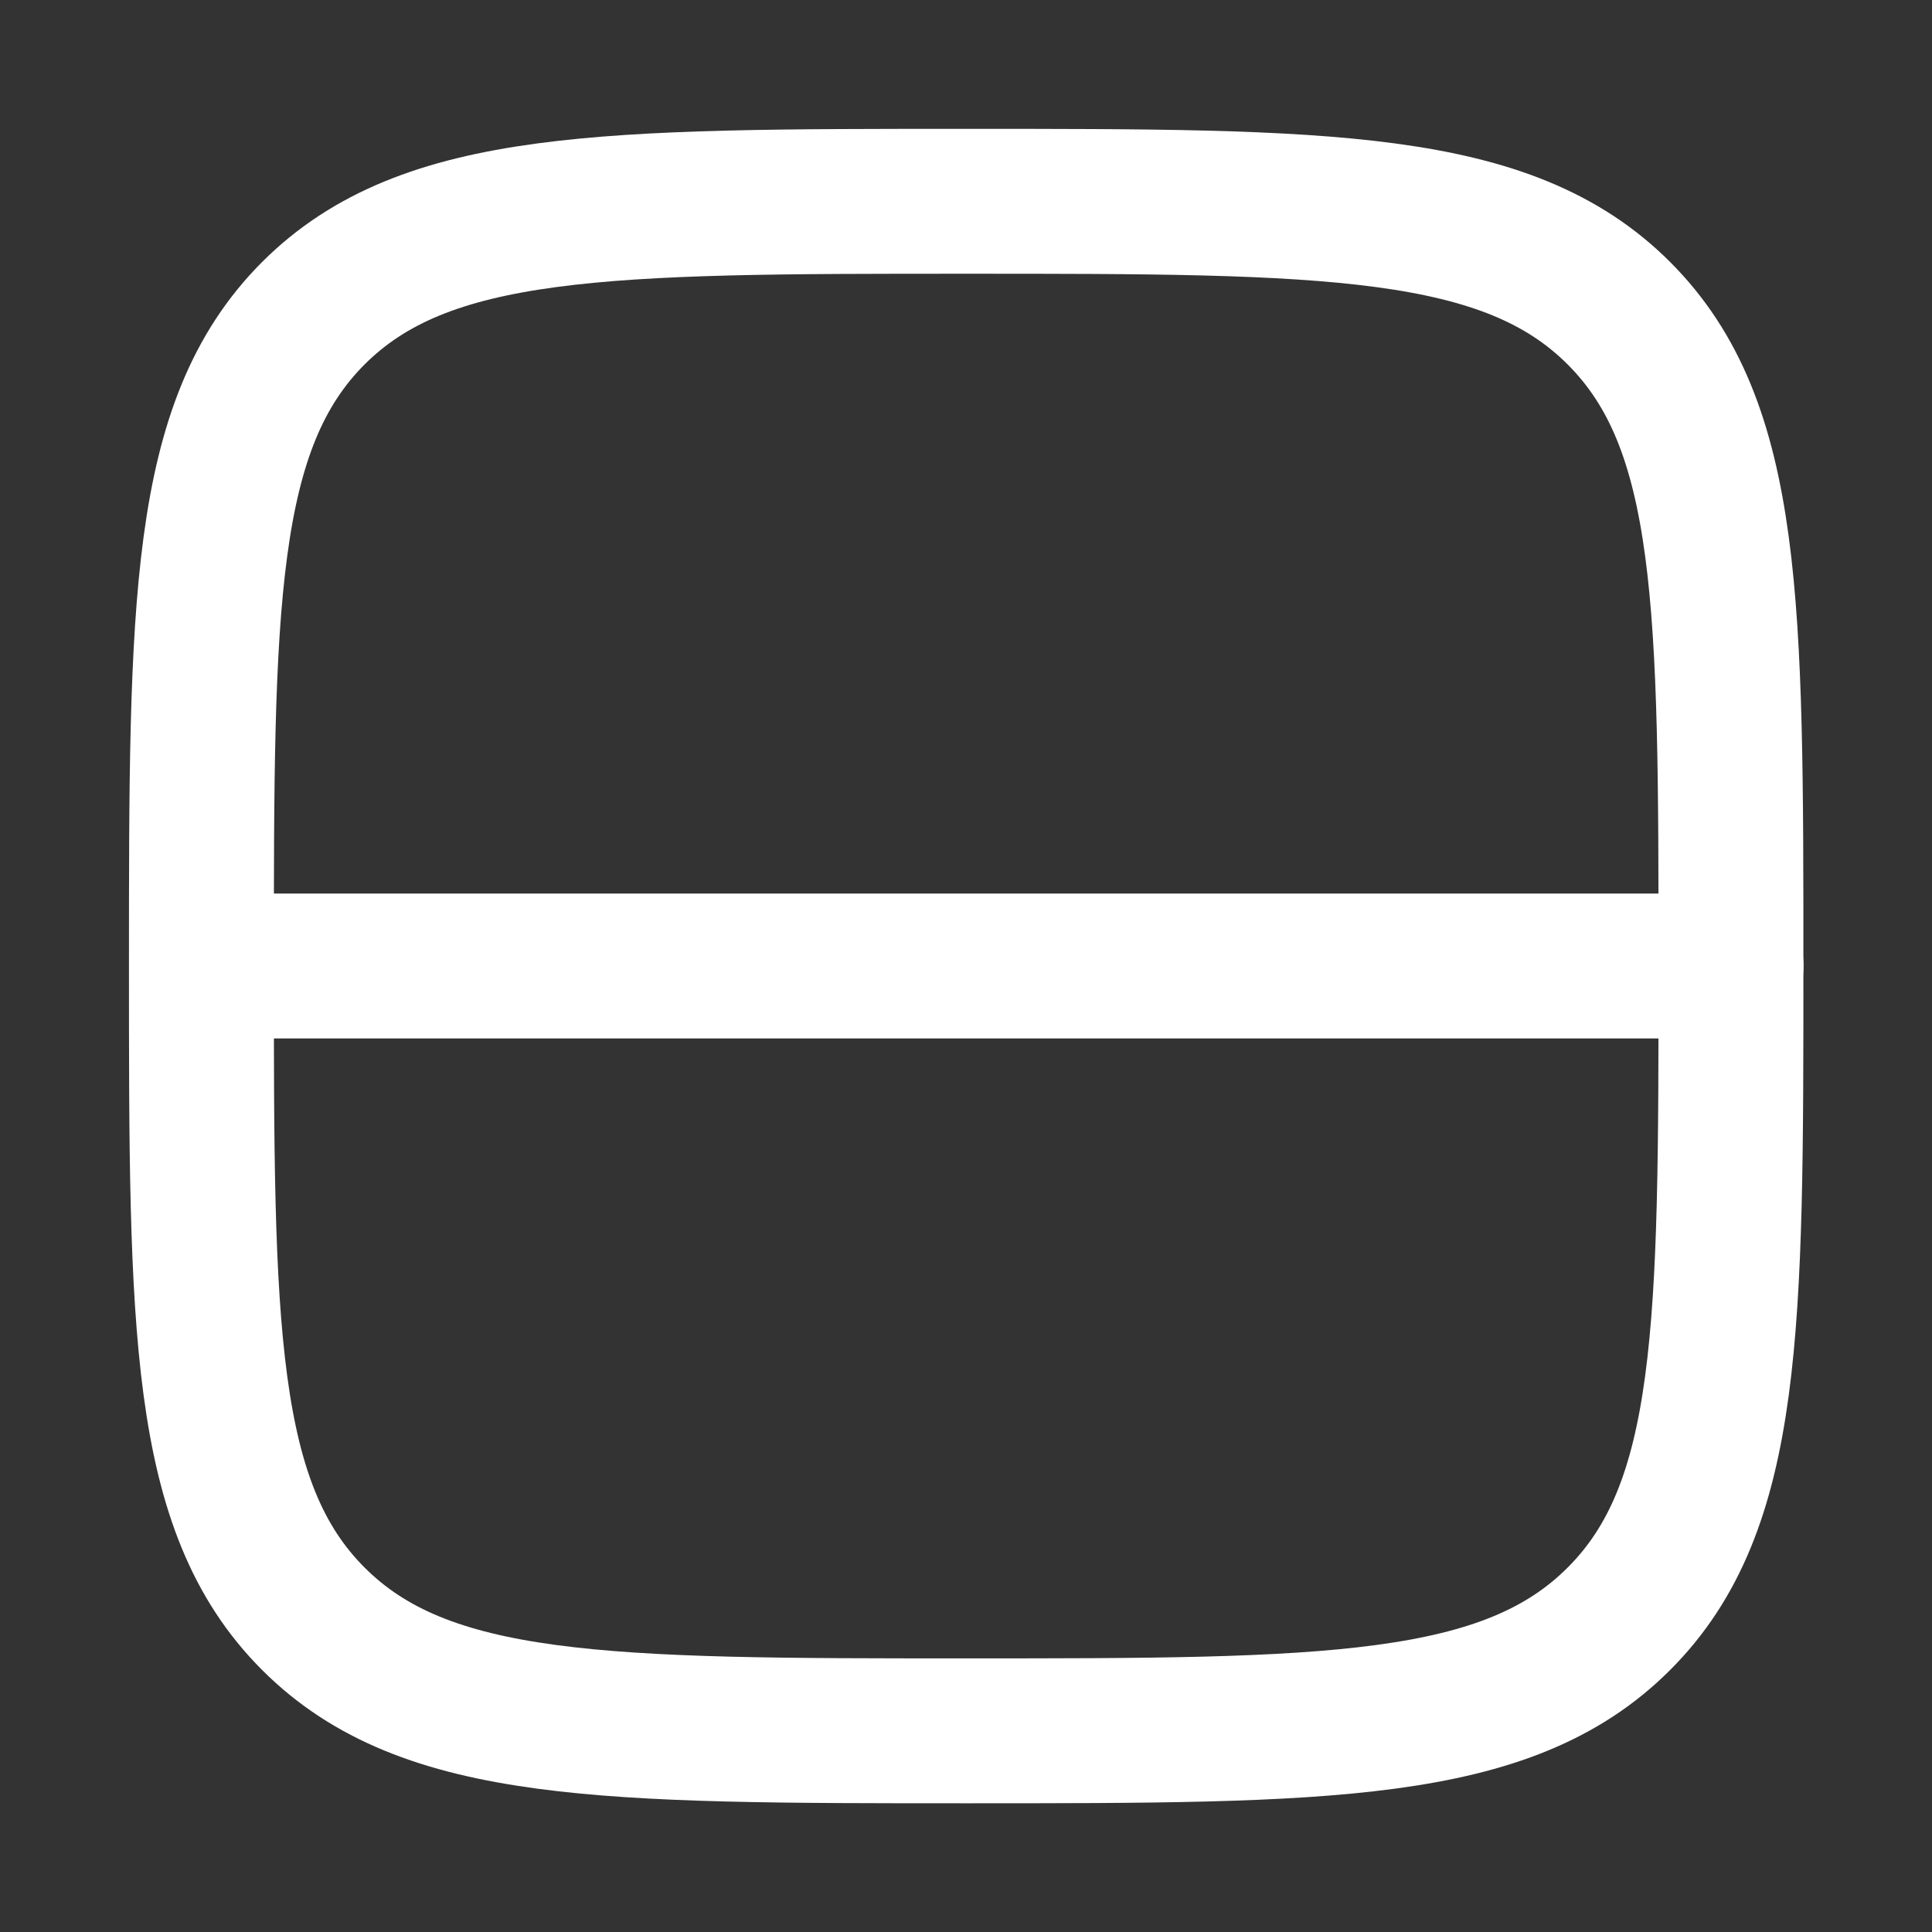 <svg width="16" height="16" viewBox="0 0 16 16" fill="none" xmlns="http://www.w3.org/2000/svg">
    <rect x="0" y="0" width="16" height="16" fill="#333333" stroke="none"/>
    <path d="M13.407 2.594c.928.928.928 2.42.928 5.406 0 2.986 0 4.479-.928 5.406-.927.928-2.42.928-5.406.928-2.985 0-4.478 0-5.406-.928-.927-.927-.927-2.42-.927-5.406 0-2.985 0-4.478.927-5.406.928-.927 2.42-.927 5.406-.927 2.986 0 4.479 0 5.406.927z" stroke="#fff" stroke-width="1.2" stroke-linecap="round" stroke-linejoin="round"/>
    <path d="M14.336 8H1.67" stroke="#fff" stroke-width="1.2" stroke-linecap="round"/>
</svg>
